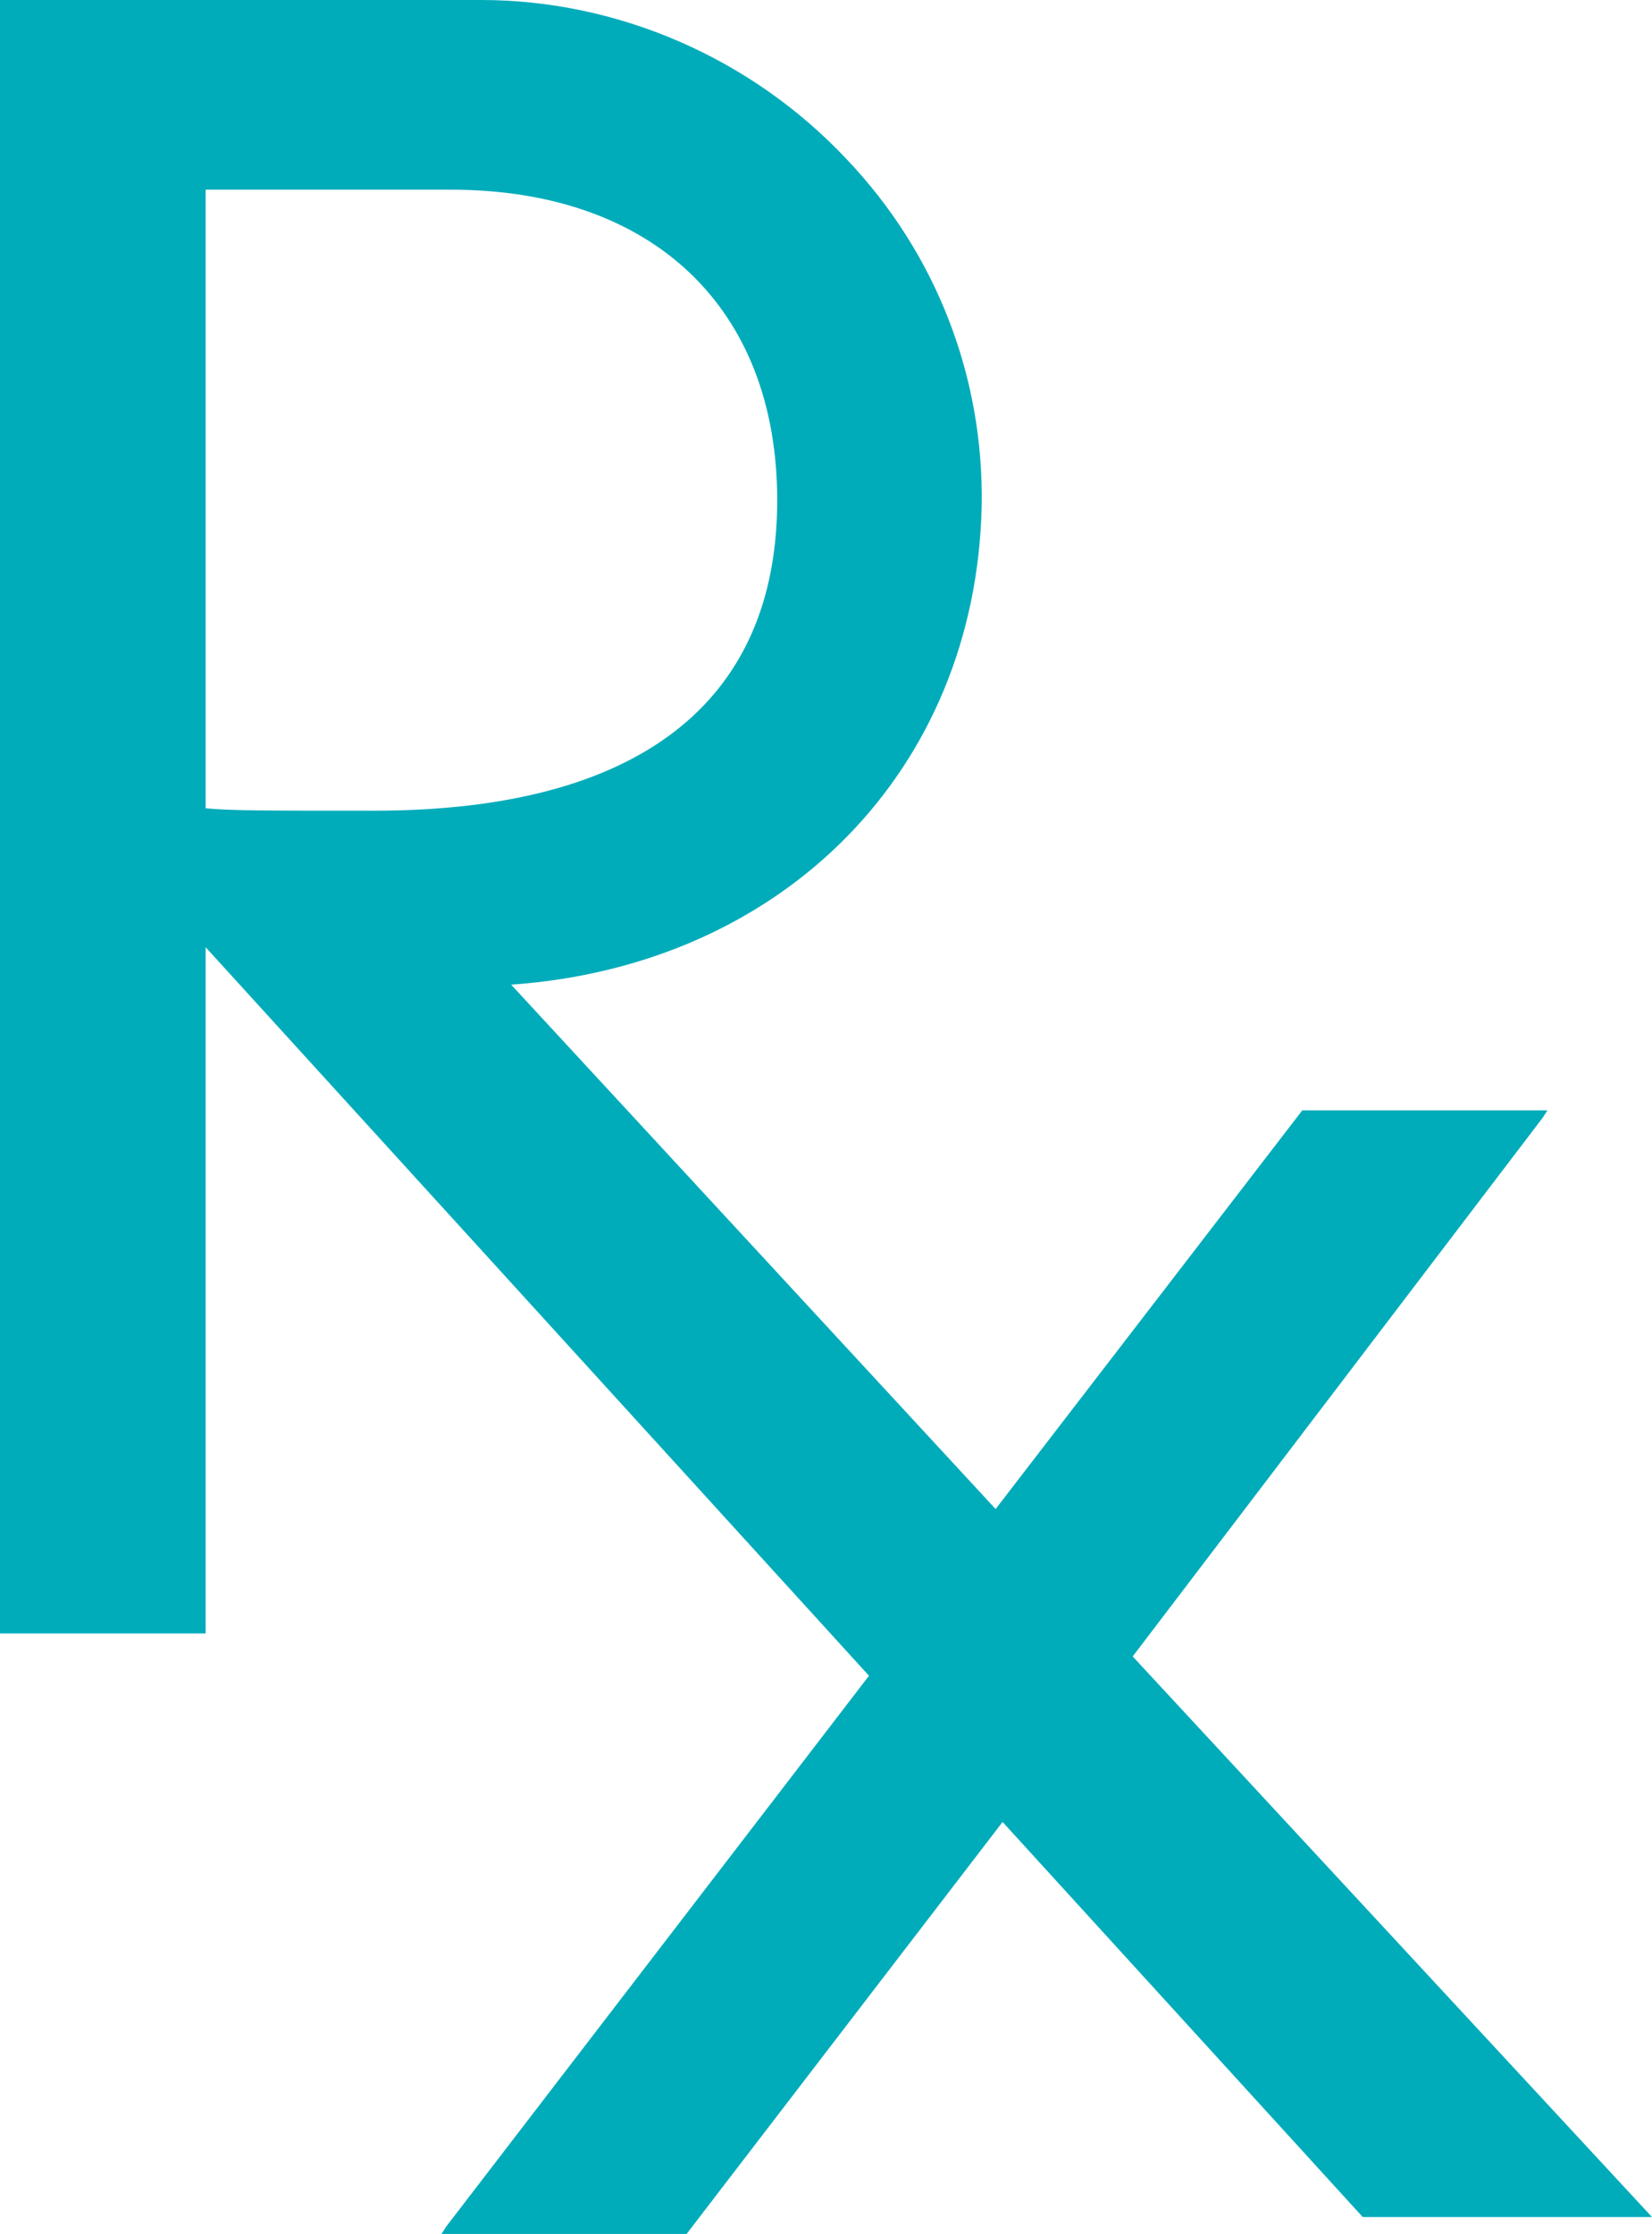 <svg width="304" height="411" viewBox="0 0 304 411" fill="none" xmlns="http://www.w3.org/2000/svg">
<path d="M208.439 304.749L283.904 205.611L284.759 204.277H239.651L183.212 277.631L94.065 181.16C144.304 177.604 179.578 141.594 180.647 93.136C181.074 69.352 172.309 46.679 155.848 29.341C138.318 10.669 113.733 0 88.506 0H0V300.526H37.84V174.269L159.91 308.306L82.093 409.666L81.238 411H126.346L184.495 335.202L250.768 407.888H304L208.439 304.749ZM37.84 148.485V34.898H82.948C120.146 34.898 143.021 56.682 143.021 92.025C143.021 129.368 117.367 149.151 68.838 149.151C48.101 149.151 42.543 149.151 37.84 148.707V148.485Z" fill="#00ACBA"/>
</svg>
